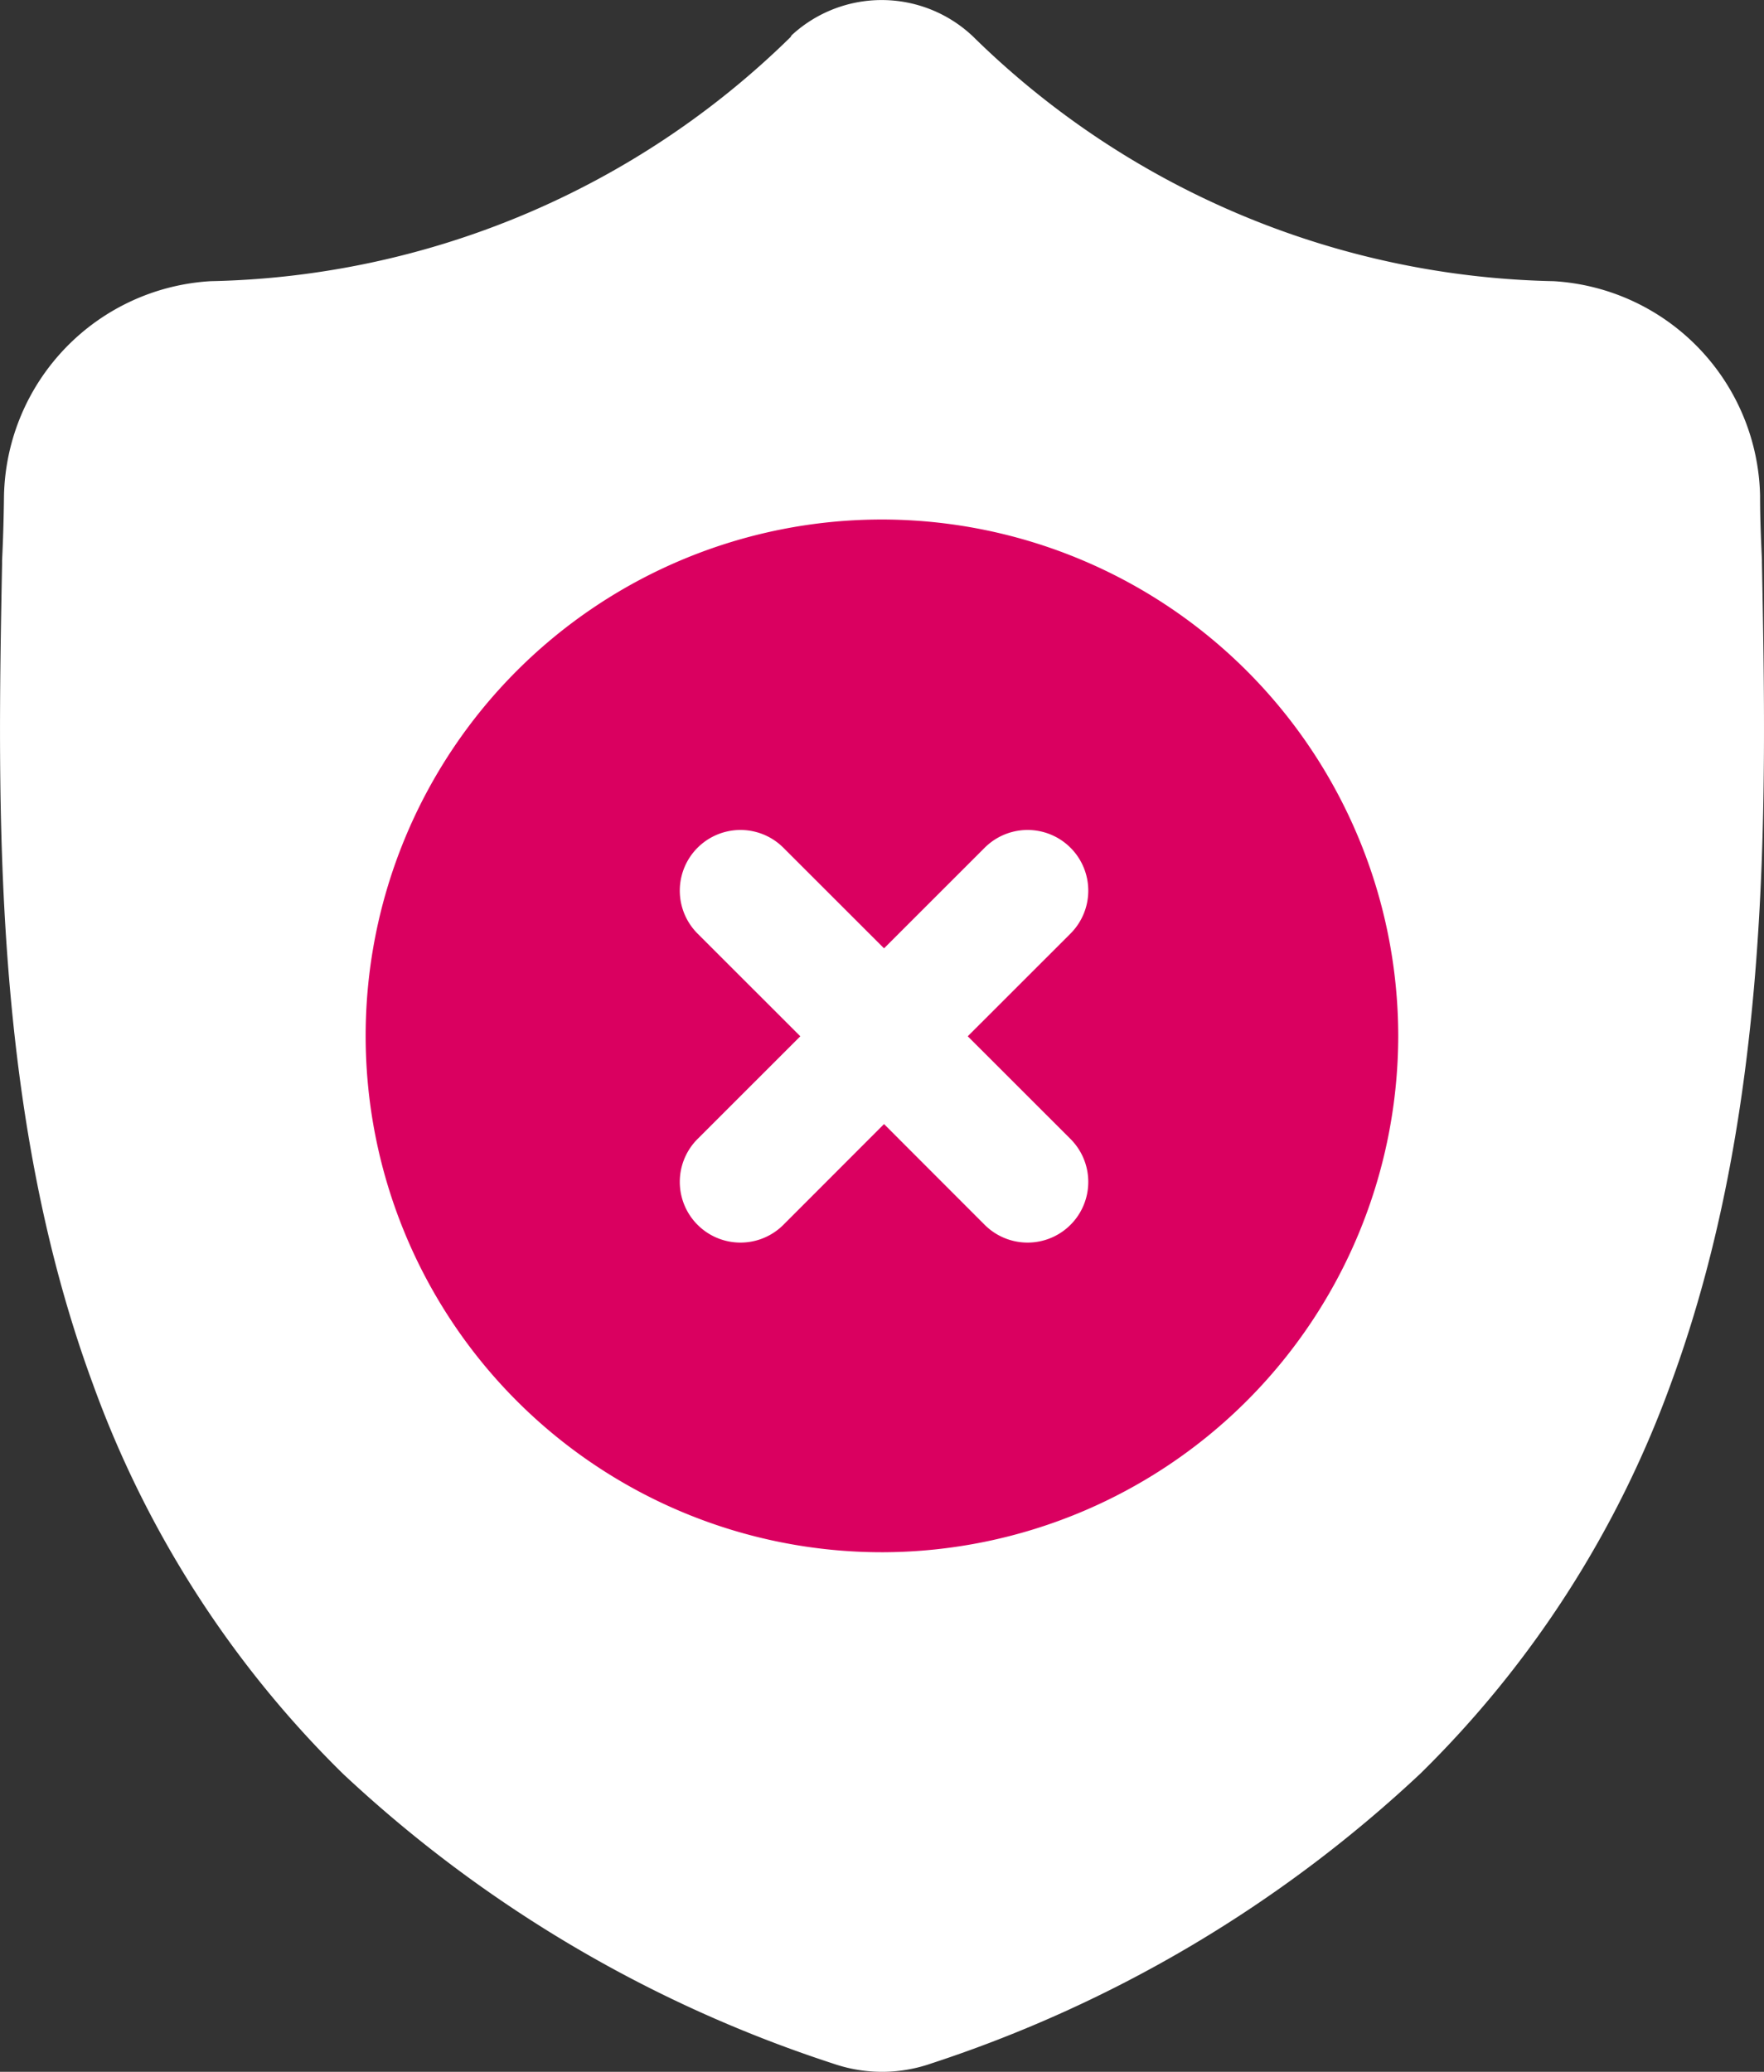 <svg id="Group_18575" data-name="Group 18575" xmlns="http://www.w3.org/2000/svg" width="23.844" height="28" viewBox="0 0 23.844 28">
  <rect x="0" y="0" width="23.844" height="28" fill="#333333" stroke="none"/>
  <g id="Group_18573" data-name="Group 18573" transform="translate(0 0)">
    <g id="surface1" transform="translate(0 0)">
      <path id="Path_34565" data-name="Path 34565" d="M23.085,18.7A14.126,14.126,0,0,1,19.7,23.969a17.71,17.71,0,0,1-6.612,3.918,2.023,2.023,0,0,1-.643.113h-.024a2.052,2.052,0,0,1-.394-.039,2.136,2.136,0,0,1-.271-.074,17.708,17.708,0,0,1-6.62-3.915A14.1,14.1,0,0,1,1.754,18.7C.388,14.994.466,10.908.528,7.626v-.05C.542,7.3.55,7.019.554,6.7A2.968,2.968,0,0,1,3.349,3.8a11.516,11.516,0,0,0,7.838-3.3L11.2.477a1.794,1.794,0,0,1,2.435,0l.018.017A11.518,11.518,0,0,0,21.5,3.8,2.968,2.968,0,0,1,24.291,6.7c0,.317.013.6.025.87V7.6C24.379,10.886,24.456,14.979,23.085,18.7Zm0,0" transform="translate(-0.5 0)" fill="#fff"/>
      <path id="Path_34567" data-name="Path 34567" d="M104.851,135.376a6.987,6.987,0,0,1-6.954,6.978h-.025a6.978,6.978,0,1,1,0-13.957H97.9A6.987,6.987,0,0,1,104.851,135.376Zm0,0" transform="translate(-85.951 -121.376)" fill="#da0060"/>
    </g>
  </g>
  <g id="Group_18574" data-name="Group 18574" transform="translate(9.188 11.211)">
    <path id="Path_34586" data-name="Path 34586" d="M207.767,144.9v2.32l-1.388,1.389a.82.82,0,0,1-1.16-1.16l1.389-1.388-1.389-1.388a.82.82,0,0,1,1.16-1.16Z" transform="translate(-204.978 -143.267)" fill="#fff"/>
    <path id="Path_34587" data-name="Path 34587" d="M204.978,144.9v2.32l1.388,1.389a.82.82,0,0,0,1.16-1.16l-1.389-1.388,1.389-1.388a.82.82,0,1,0-1.16-1.16Z" transform="translate(-202.244 -143.267)" fill="#fff"/>
  </g>
</svg>
